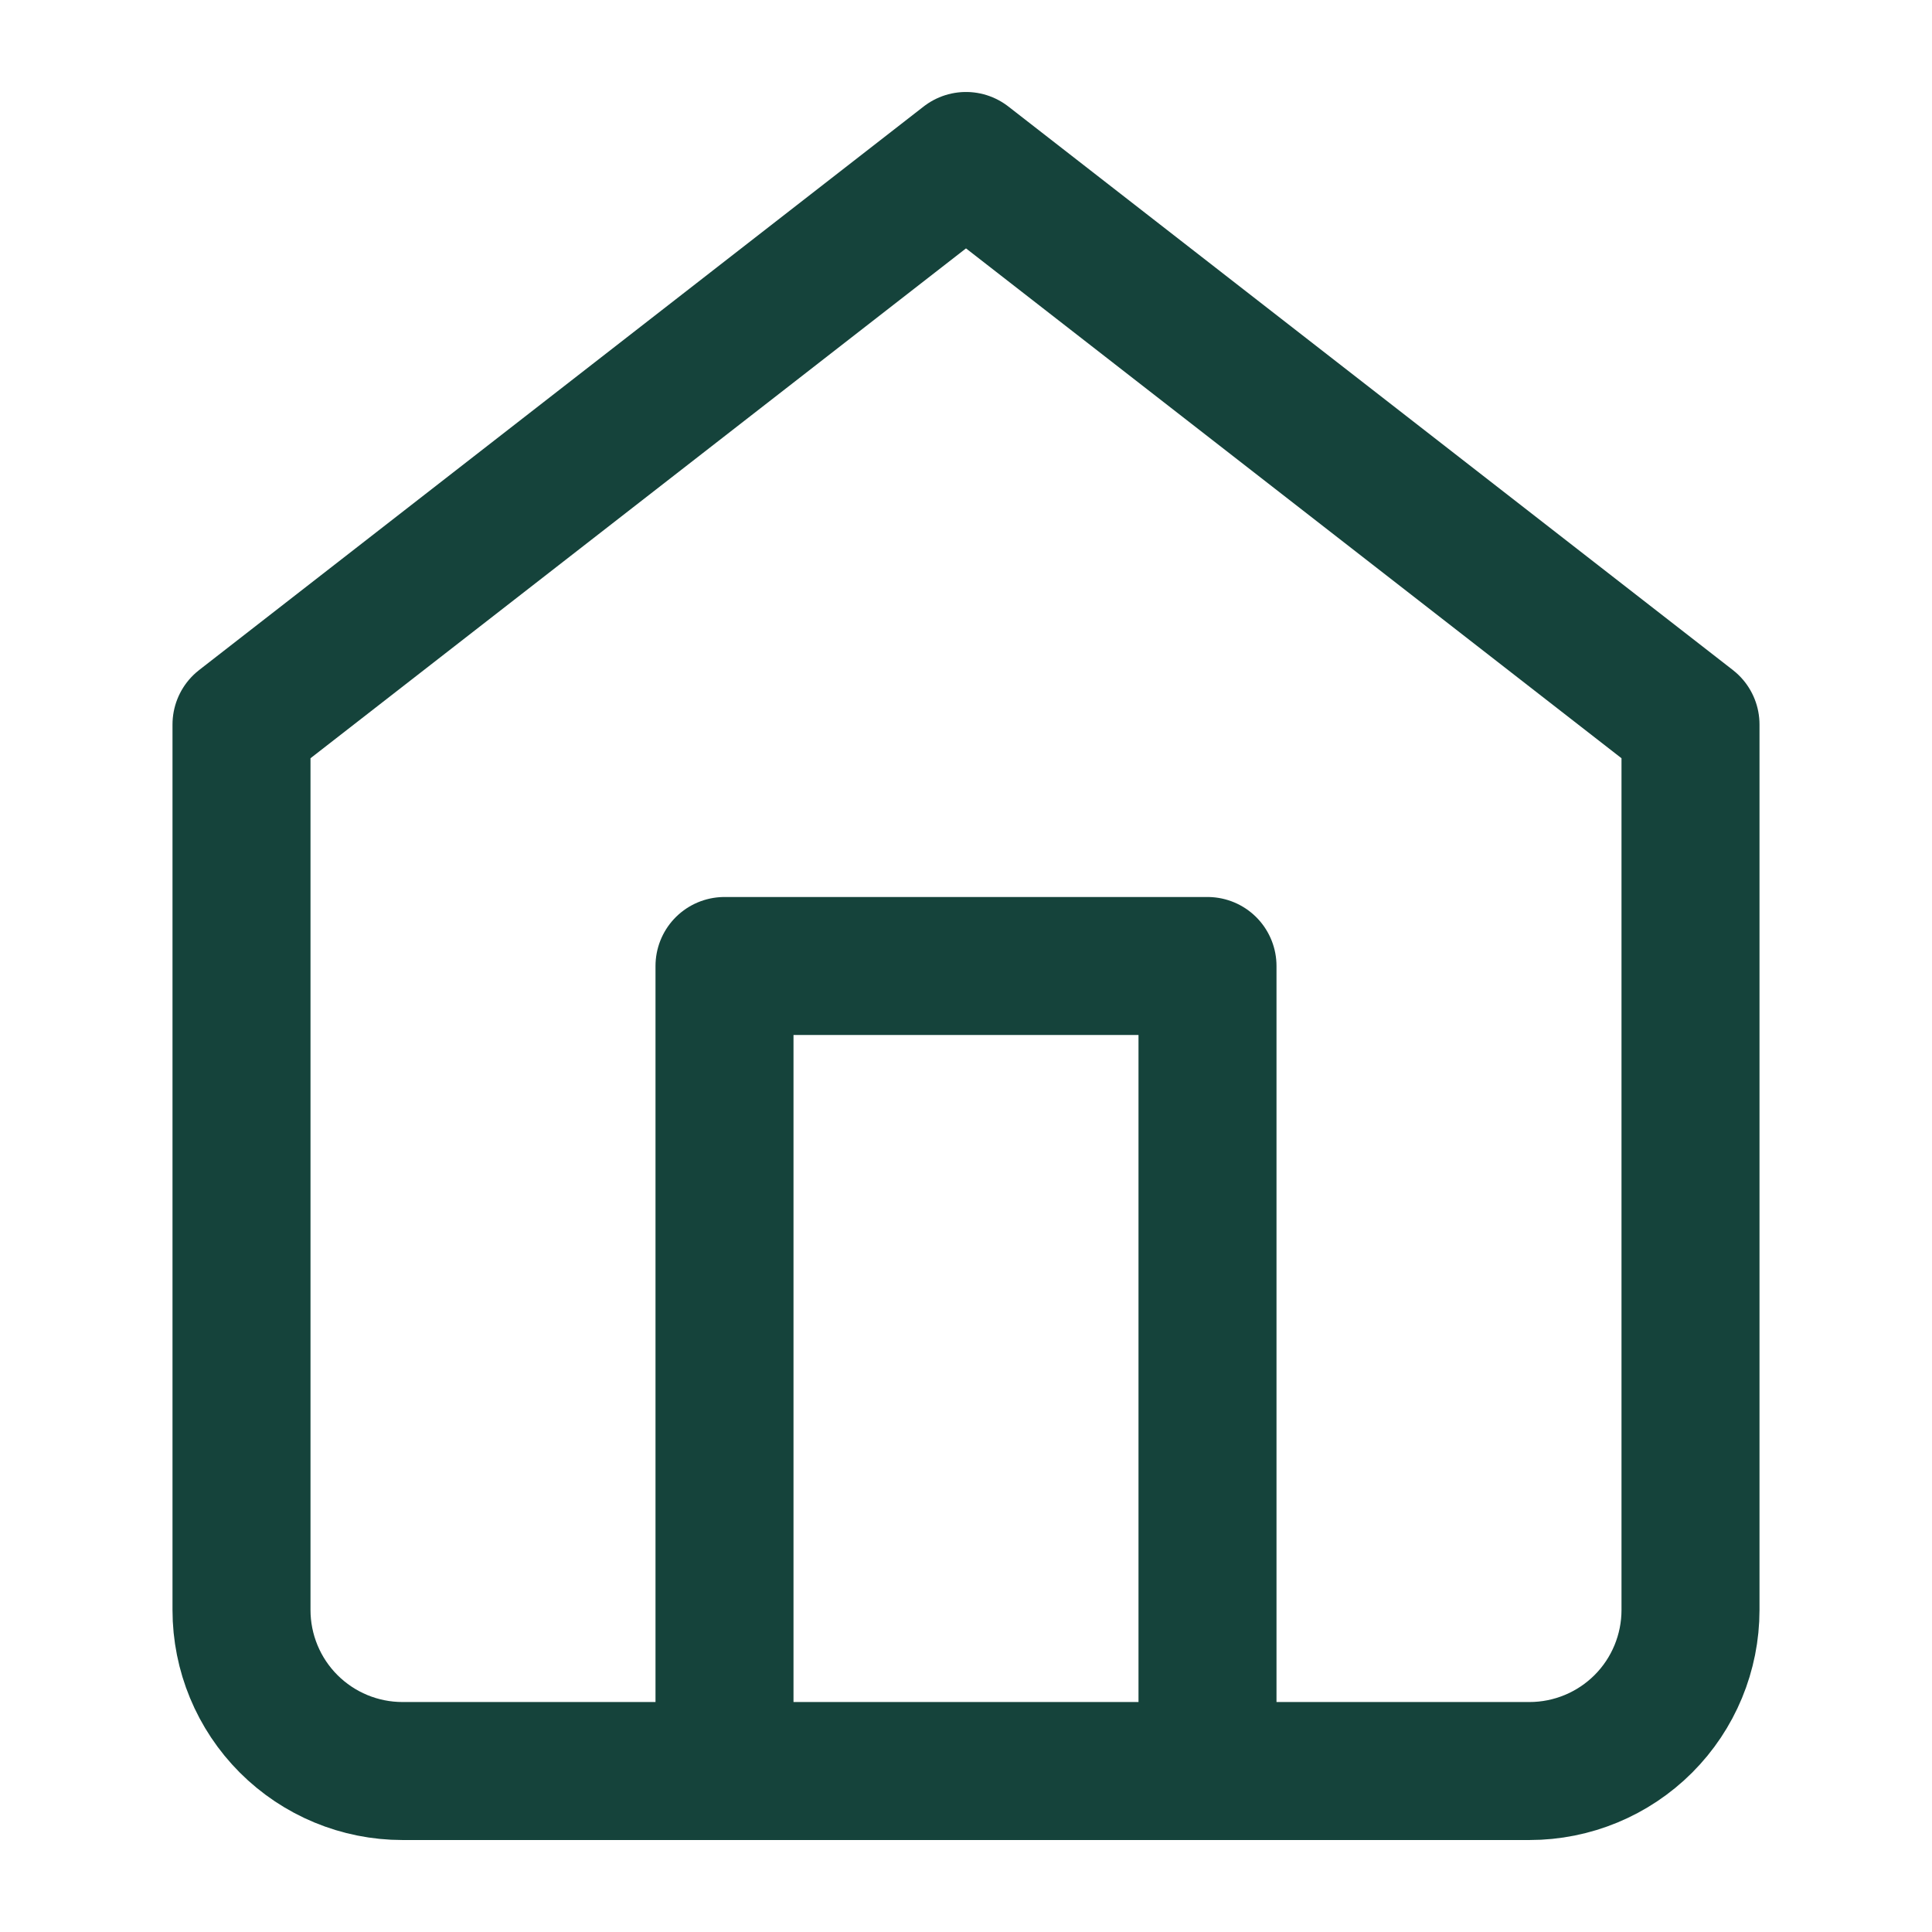 <svg width="28" height="28" viewBox="0 0 28 28" fill="none" xmlns="http://www.w3.org/2000/svg">
<path d="M3.5 10.5L14 2.333L24.5 10.5V23.333C24.5 23.952 24.254 24.546 23.817 24.983C23.379 25.421 22.785 25.667 22.167 25.667H5.833C5.214 25.667 4.621 25.421 4.183 24.983C3.746 24.546 3.5 23.952 3.5 23.333V10.5Z" stroke="#15433B" stroke-width="2" stroke-linecap="round" stroke-linejoin="round"/>
<path d="M10.5 25.667V14H17.5V25.667" stroke="#15433B" stroke-width="2" stroke-linecap="round" stroke-linejoin="round"/>
</svg>
